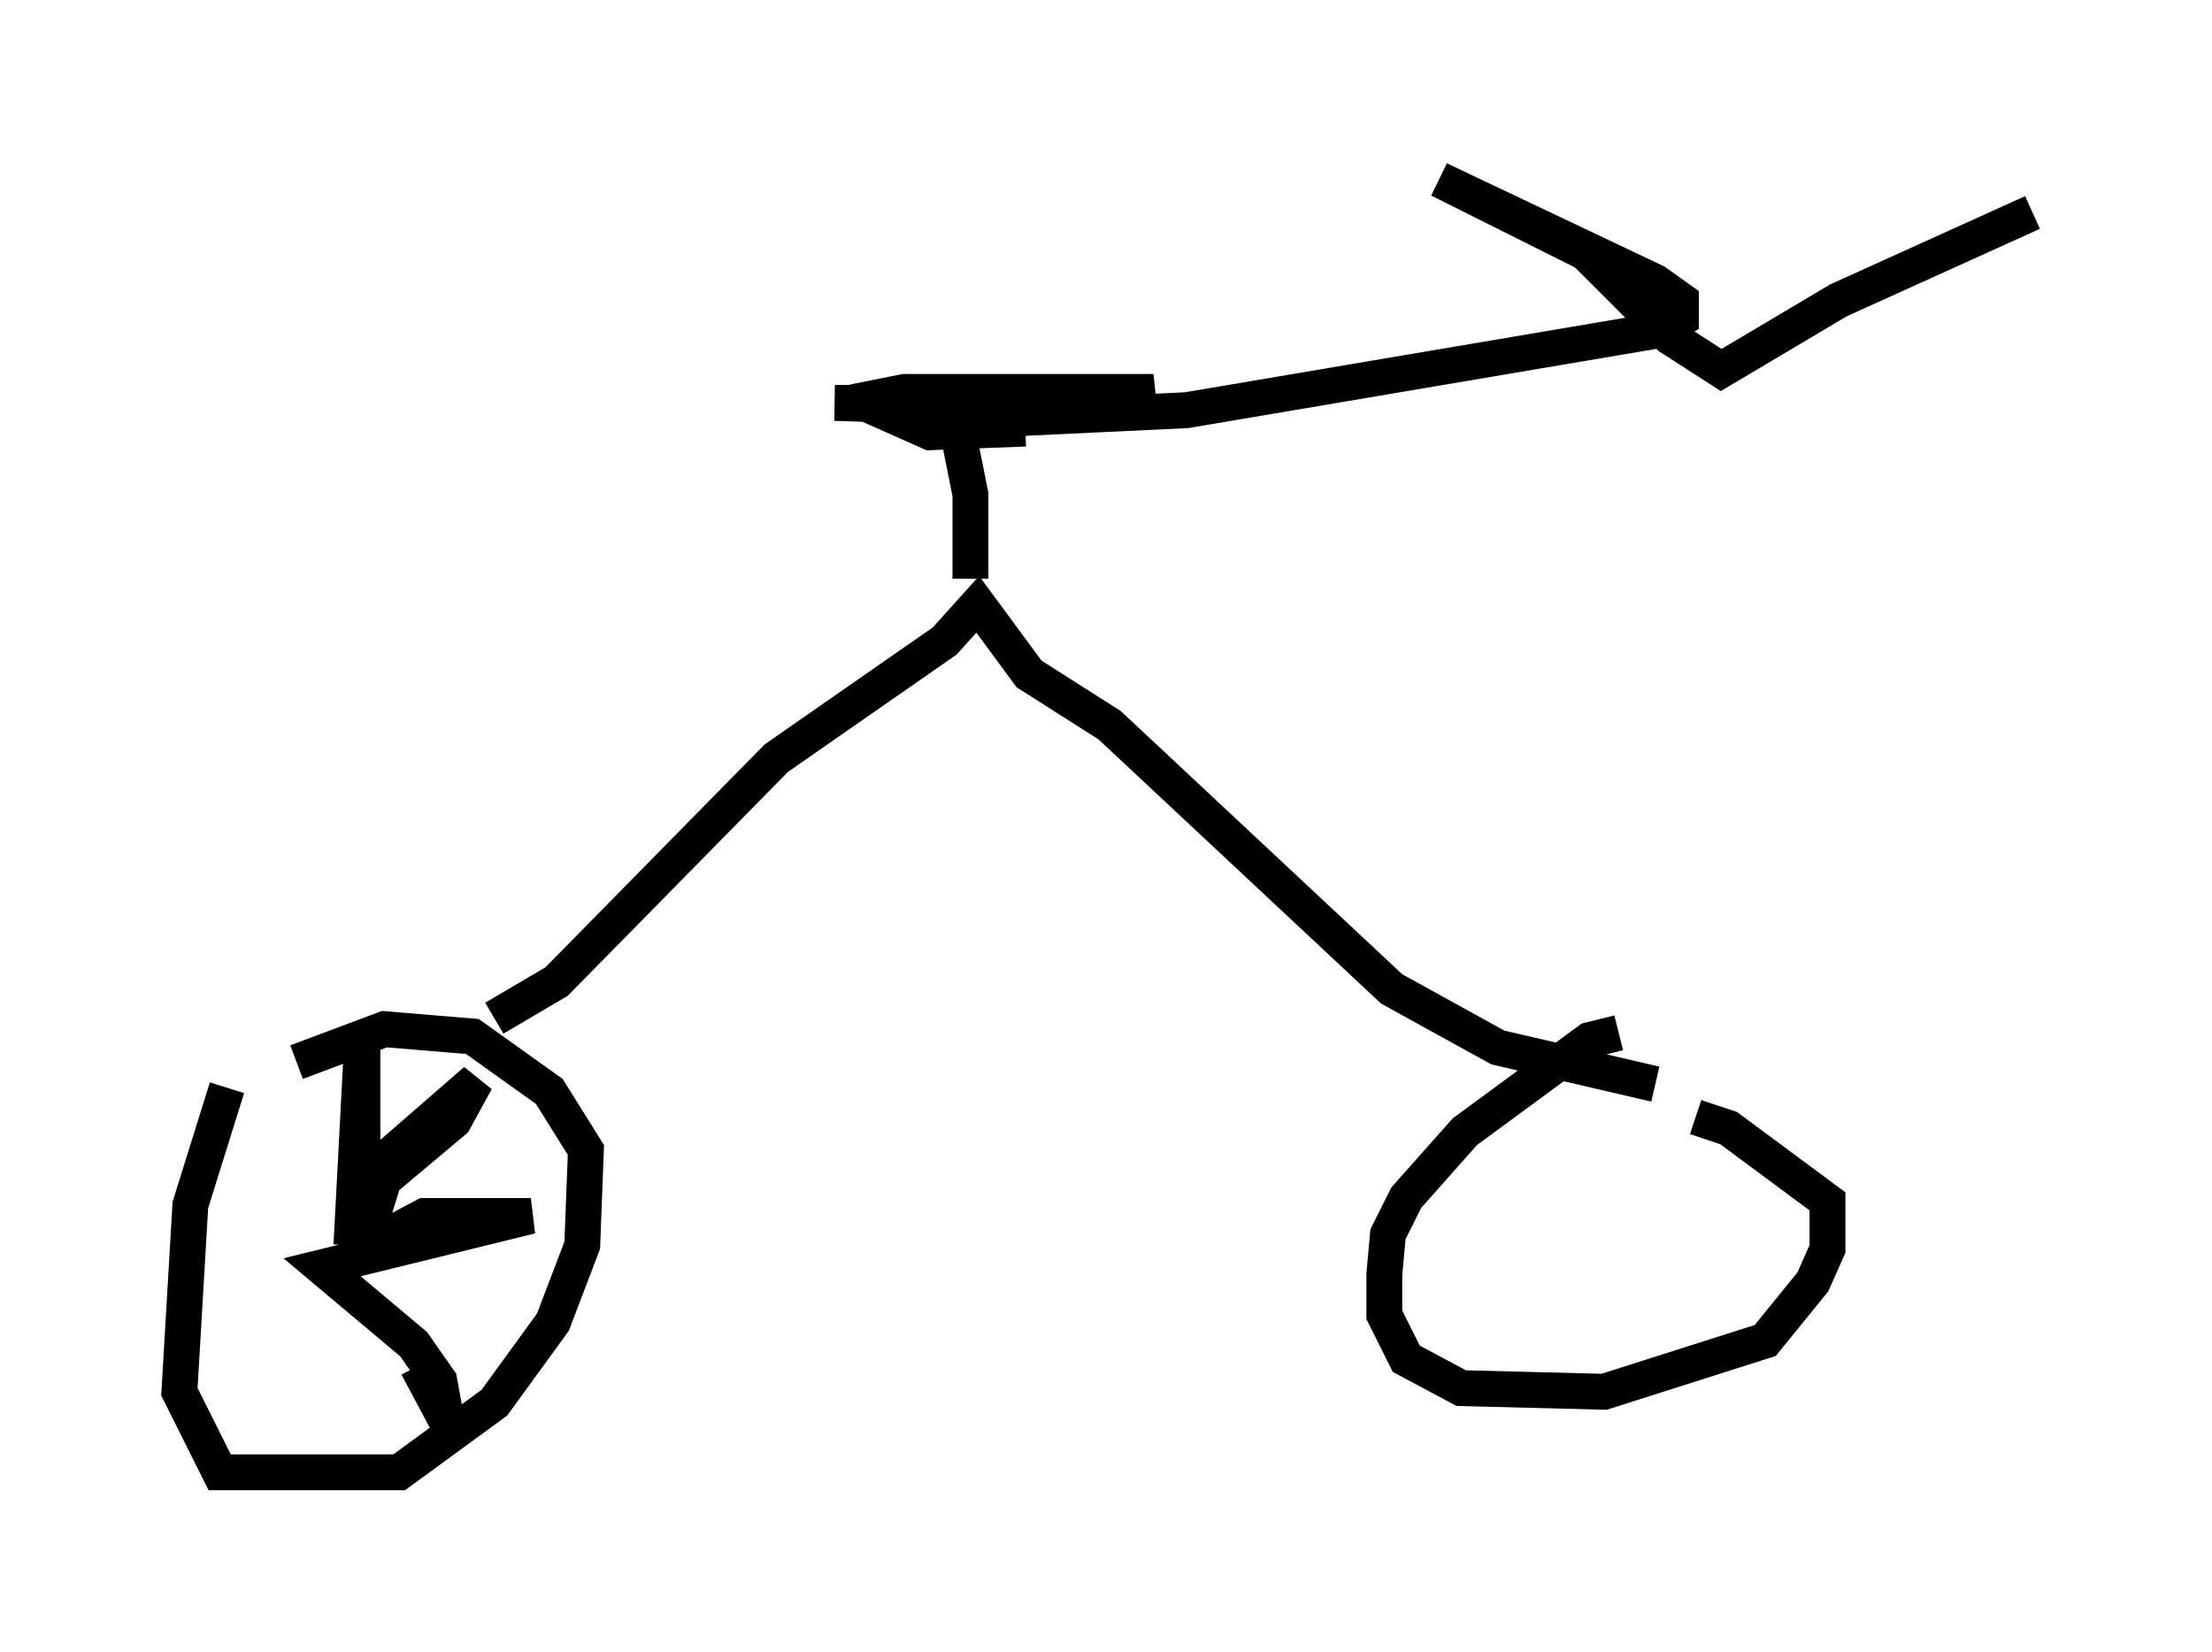 <?xml version="1.0" encoding="utf-8" ?>
<svg baseProfile="full" height="46.036" version="1.1" width="61.655" xmlns="http://www.w3.org/2000/svg" xmlns:ev="http://www.w3.org/2001/xml-events" xmlns:xlink="http://www.w3.org/1999/xlink"><defs /><rect fill="white" height="46.036" width="61.655" x="0" y="0" /><path d="M7.348, 30.113 m-1.021, 0.204 l-1.021, 3.267 -0.306, 5.206 l1.123, 2.246 5.002, 0.0 l2.654, -1.94 1.633, -2.246 l0.817, -2.144 0.102, -2.654 l-1.021, -1.633 -2.144, -1.531 l-2.45, -0.204 -2.45, 0.919 m36.852, -0.817 l-0.817, 0.204 -3.471, 2.552 l-1.633, 1.838 -0.51, 1.021 l-0.102, 1.123 0.0, 1.123 l0.613, 1.225 1.531, 0.817 l3.981, 0.102 4.492, -1.429 l1.327, -1.633 0.408, -0.919 l0.0, -1.327 -2.756, -2.042 l-0.919, -0.306 m-1.123, -0.919 l-4.39, -1.021 -2.96, -1.633 l-7.861, -7.35 -2.246, -1.429 l-1.429, -1.94 -0.919, 1.021 l-4.696, 3.267 -6.125, 6.227 l-1.735, 1.021 m13.271, -12.25 l0.0, -2.348 -0.408, -2.042 m0.0, 0.0 l6.431, -0.306 13.271, -2.246 l0.51, -0.306 0.0, -0.51 l-0.715, -0.51 -6.023, -2.858 l4.083, 2.042 2.348, 2.348 l1.429, 0.919 3.267, -1.94 l5.41, -2.45 m-28.073, 6.023 l-2.654, 0.102 -1.838, -0.817 l-0.817, 0.0 6.533, 0.204 l2.348, -0.51 -6.942, 0.0 l-1.531, 0.306 m-13.883, 23.479 l0.306, -5.819 0.0, 4.492 l2.552, -2.144 0.613, -1.123 l-2.348, 2.042 -0.817, 2.654 l1.735, -0.919 2.96, 0.0 l-5.819, 1.429 2.552, 2.144 l0.715, 1.021 0.204, 1.123 l-0.817, -1.531 " fill="none" stroke="black" stroke-width="1" /></svg>